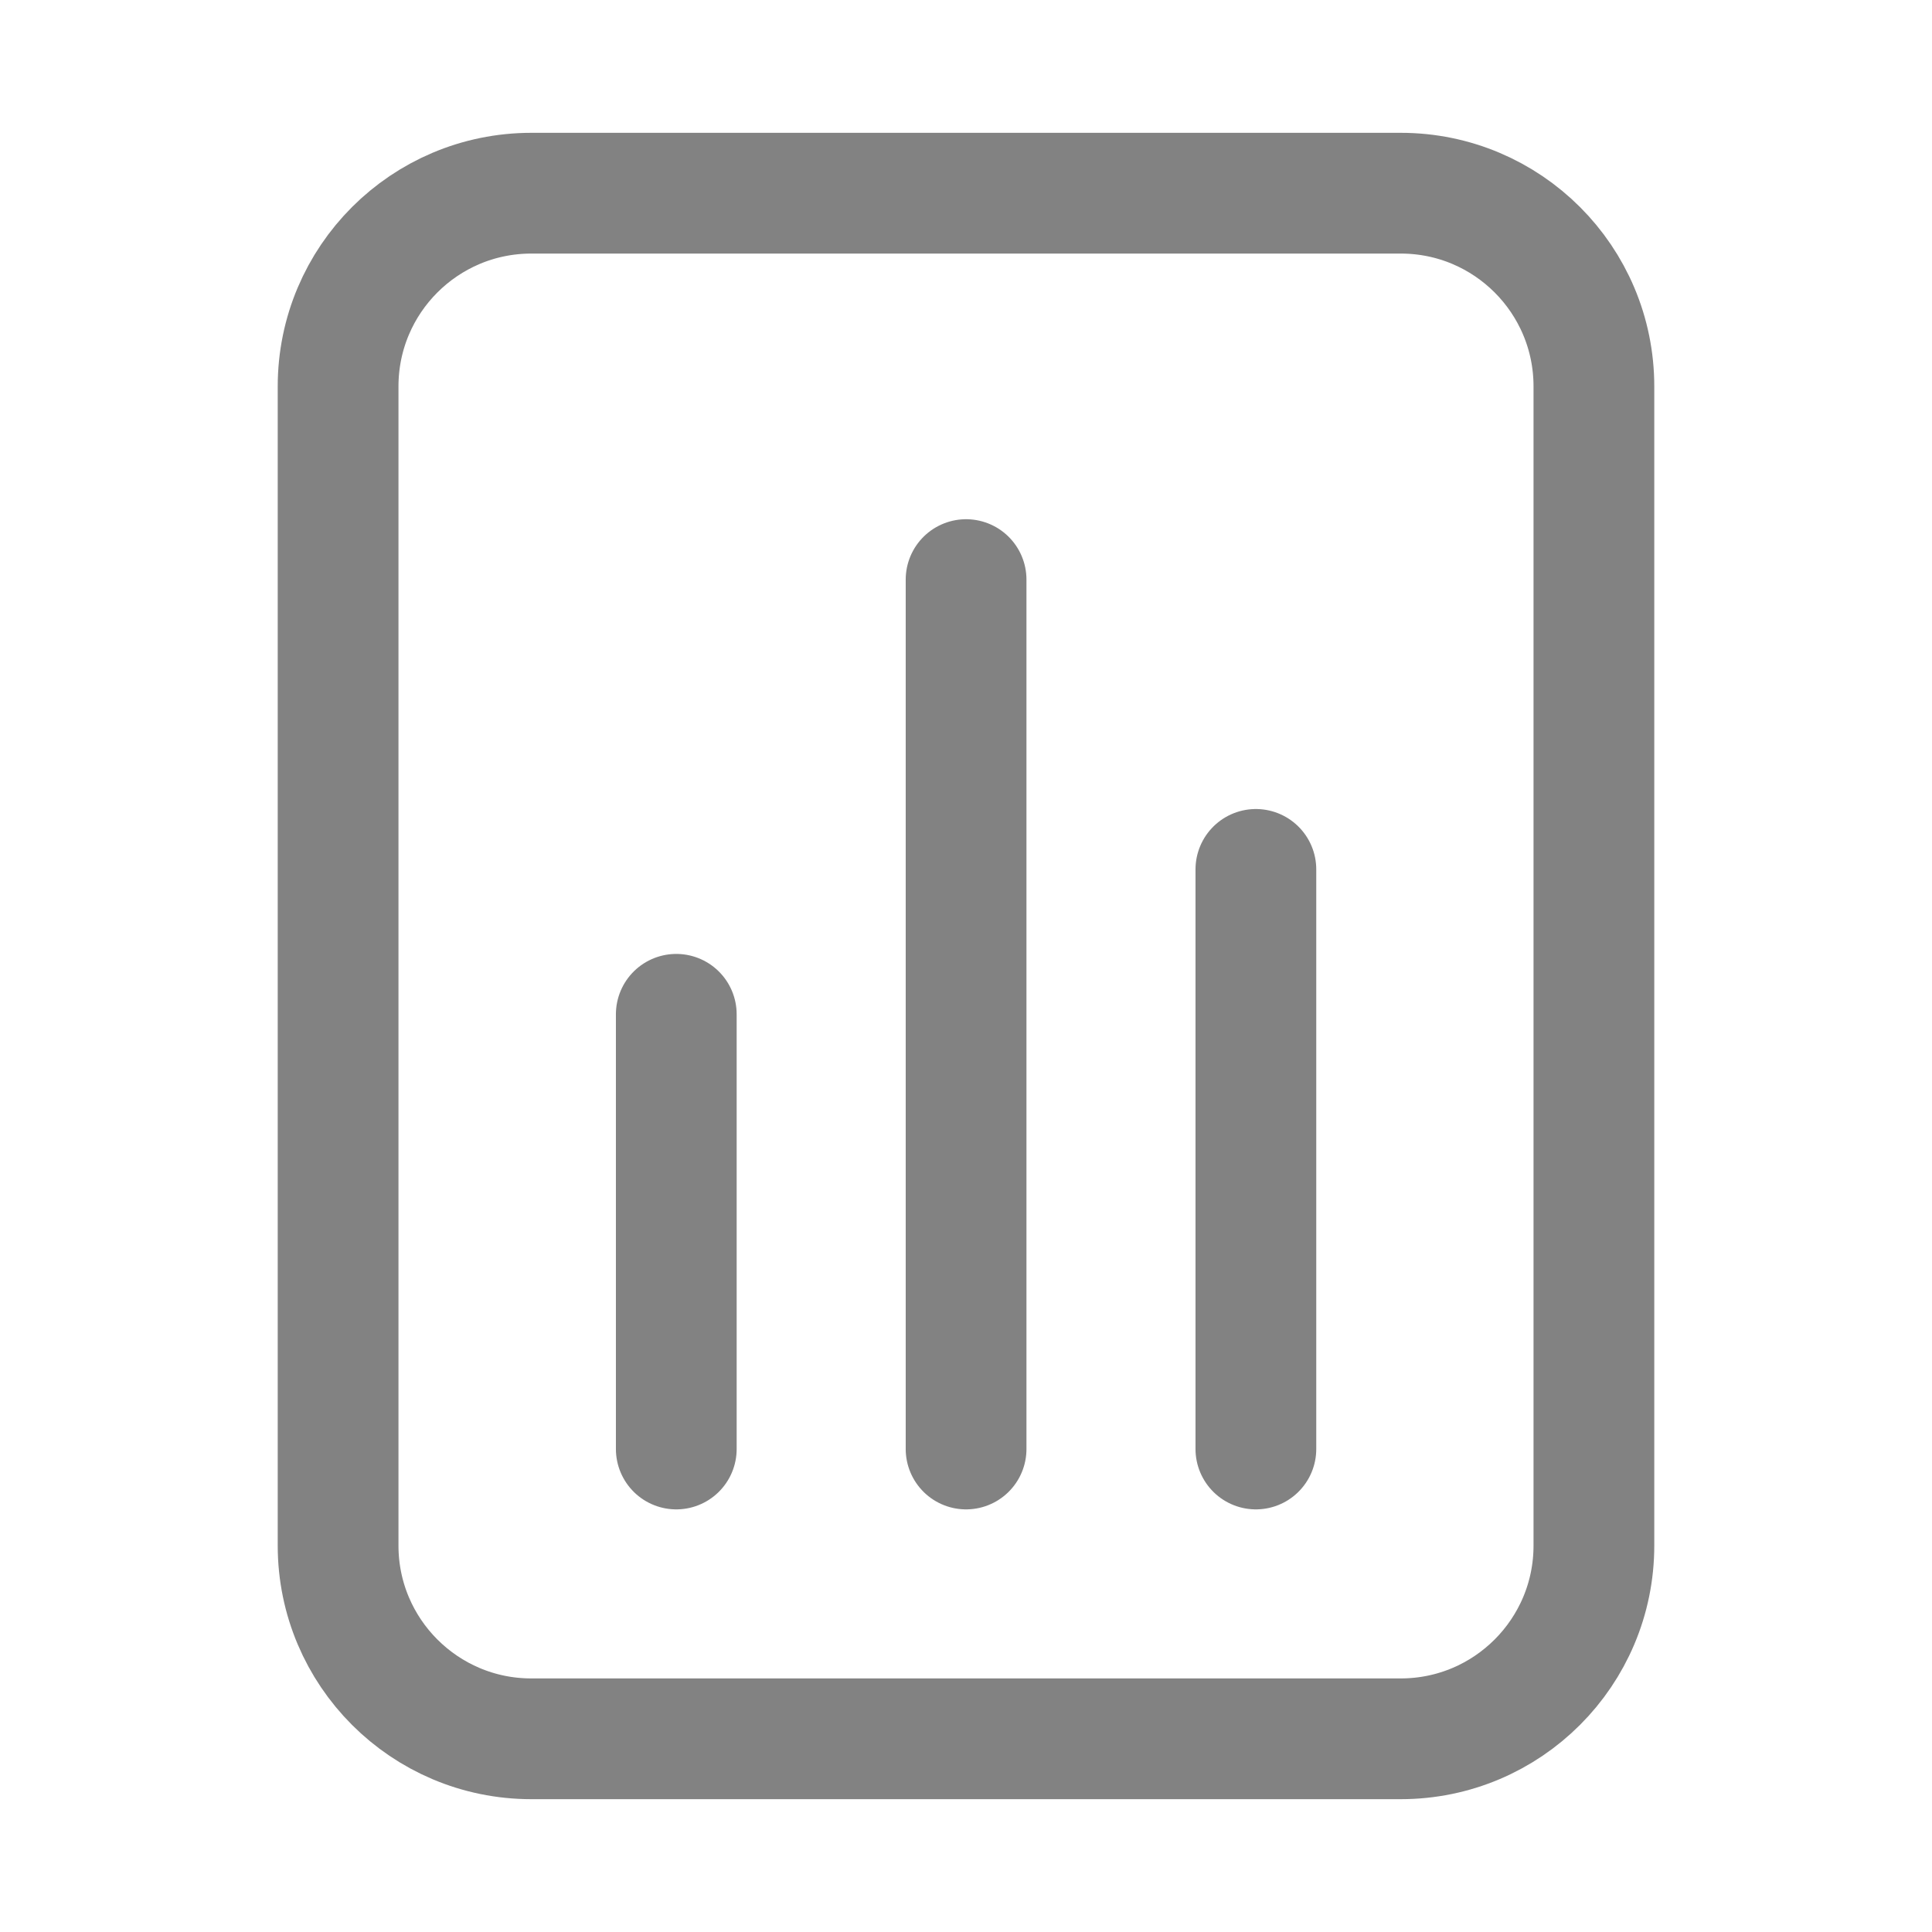 <svg width="24" height="24" viewBox="0 0 24 24" fill="none" xmlns="http://www.w3.org/2000/svg">
<path d="M8.401 18V12.6M12.001 18V7.2M15.601 18V10.8M6.6 2.4H17.401C18.726 2.4 19.8 3.474 19.8 4.8L19.8 19.2C19.8 20.525 18.726 21.6 17.4 21.6L6.6 21.6C5.275 21.6 4.2 20.525 4.2 19.2L4.2 4.8C4.2 3.474 5.275 2.4 6.6 2.4Z" stroke="#828282" stroke-width="1.5" stroke-linecap="round" stroke-linejoin="round"/>
</svg>
